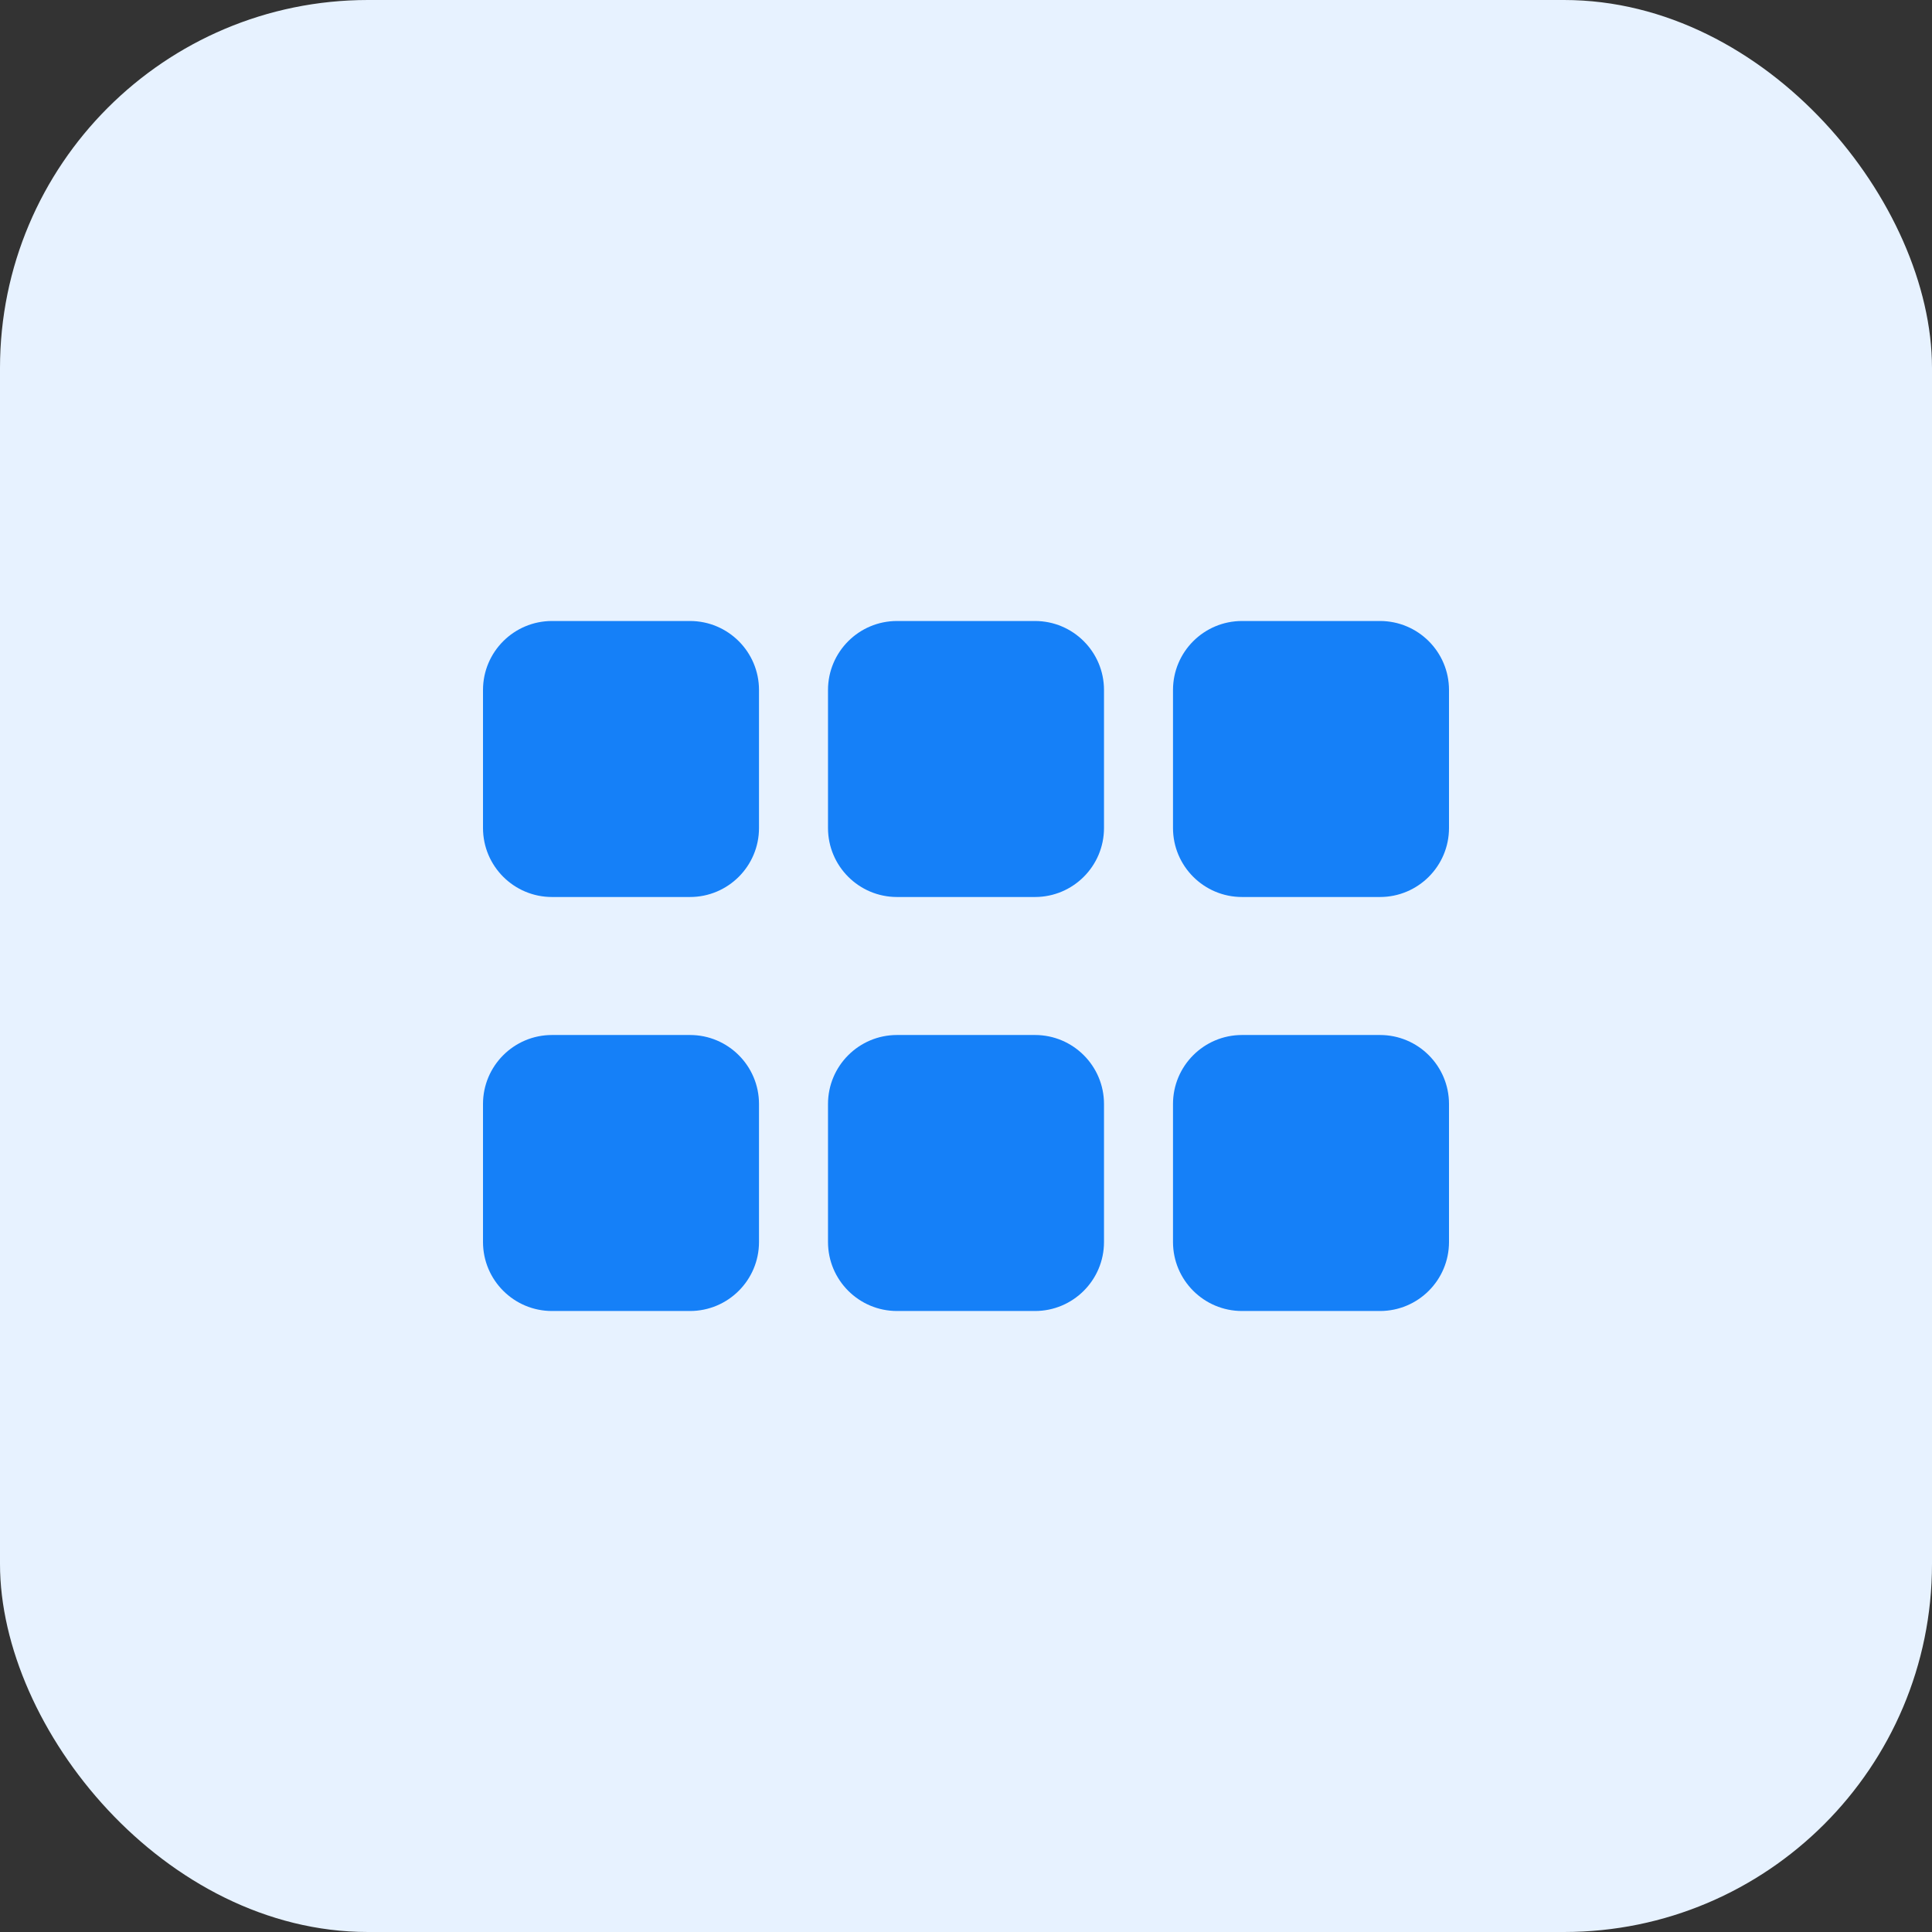<svg width="42" height="42" viewBox="0 0 42 42" fill="none" xmlns="http://www.w3.org/2000/svg">
<rect x="0" y="0" width="42" height="42" fill="#333333" stroke="none"/>
<rect width="42" height="42" rx="8" fill="#E7F2FF"/>
<path d="M15 22.5H12C11.172 22.5 10.5 23.172 10.5 24V27C10.5 27.828 11.172 28.5 12 28.5H15C15.828 28.5 16.5 27.828 16.5 27V24C16.5 23.172 15.828 22.5 15 22.5ZM22.5 22.5H19.5C18.672 22.5 18 23.172 18 24V27C18 27.828 18.672 28.5 19.5 28.5H22.5C23.328 28.5 24 27.828 24 27V24C24 23.172 23.328 22.5 22.5 22.5ZM30 22.5H27C26.172 22.5 25.5 23.172 25.5 24V27C25.5 27.828 26.172 28.5 27 28.5H30C30.828 28.5 31.5 27.828 31.5 27V24C31.5 23.172 30.828 22.5 30 22.5ZM15 13.5H12C11.172 13.5 10.5 14.172 10.5 15V18C10.5 18.828 11.172 19.5 12 19.5H15C15.828 19.5 16.5 18.828 16.5 18V15C16.5 14.172 15.828 13.5 15 13.5ZM22.5 13.5H19.5C18.672 13.5 18 14.172 18 15V18C18 18.828 18.672 19.5 19.5 19.5H22.5C23.328 19.5 24 18.828 24 18V15C24 14.172 23.328 13.5 22.5 13.5ZM30 13.5H27C26.172 13.5 25.5 14.172 25.5 15V18C25.5 18.828 26.172 19.5 27 19.5H30C30.828 19.5 31.5 18.828 31.5 18V15C31.5 14.172 30.828 13.5 30 13.5Z" fill="#1580F8"/>
</svg>
